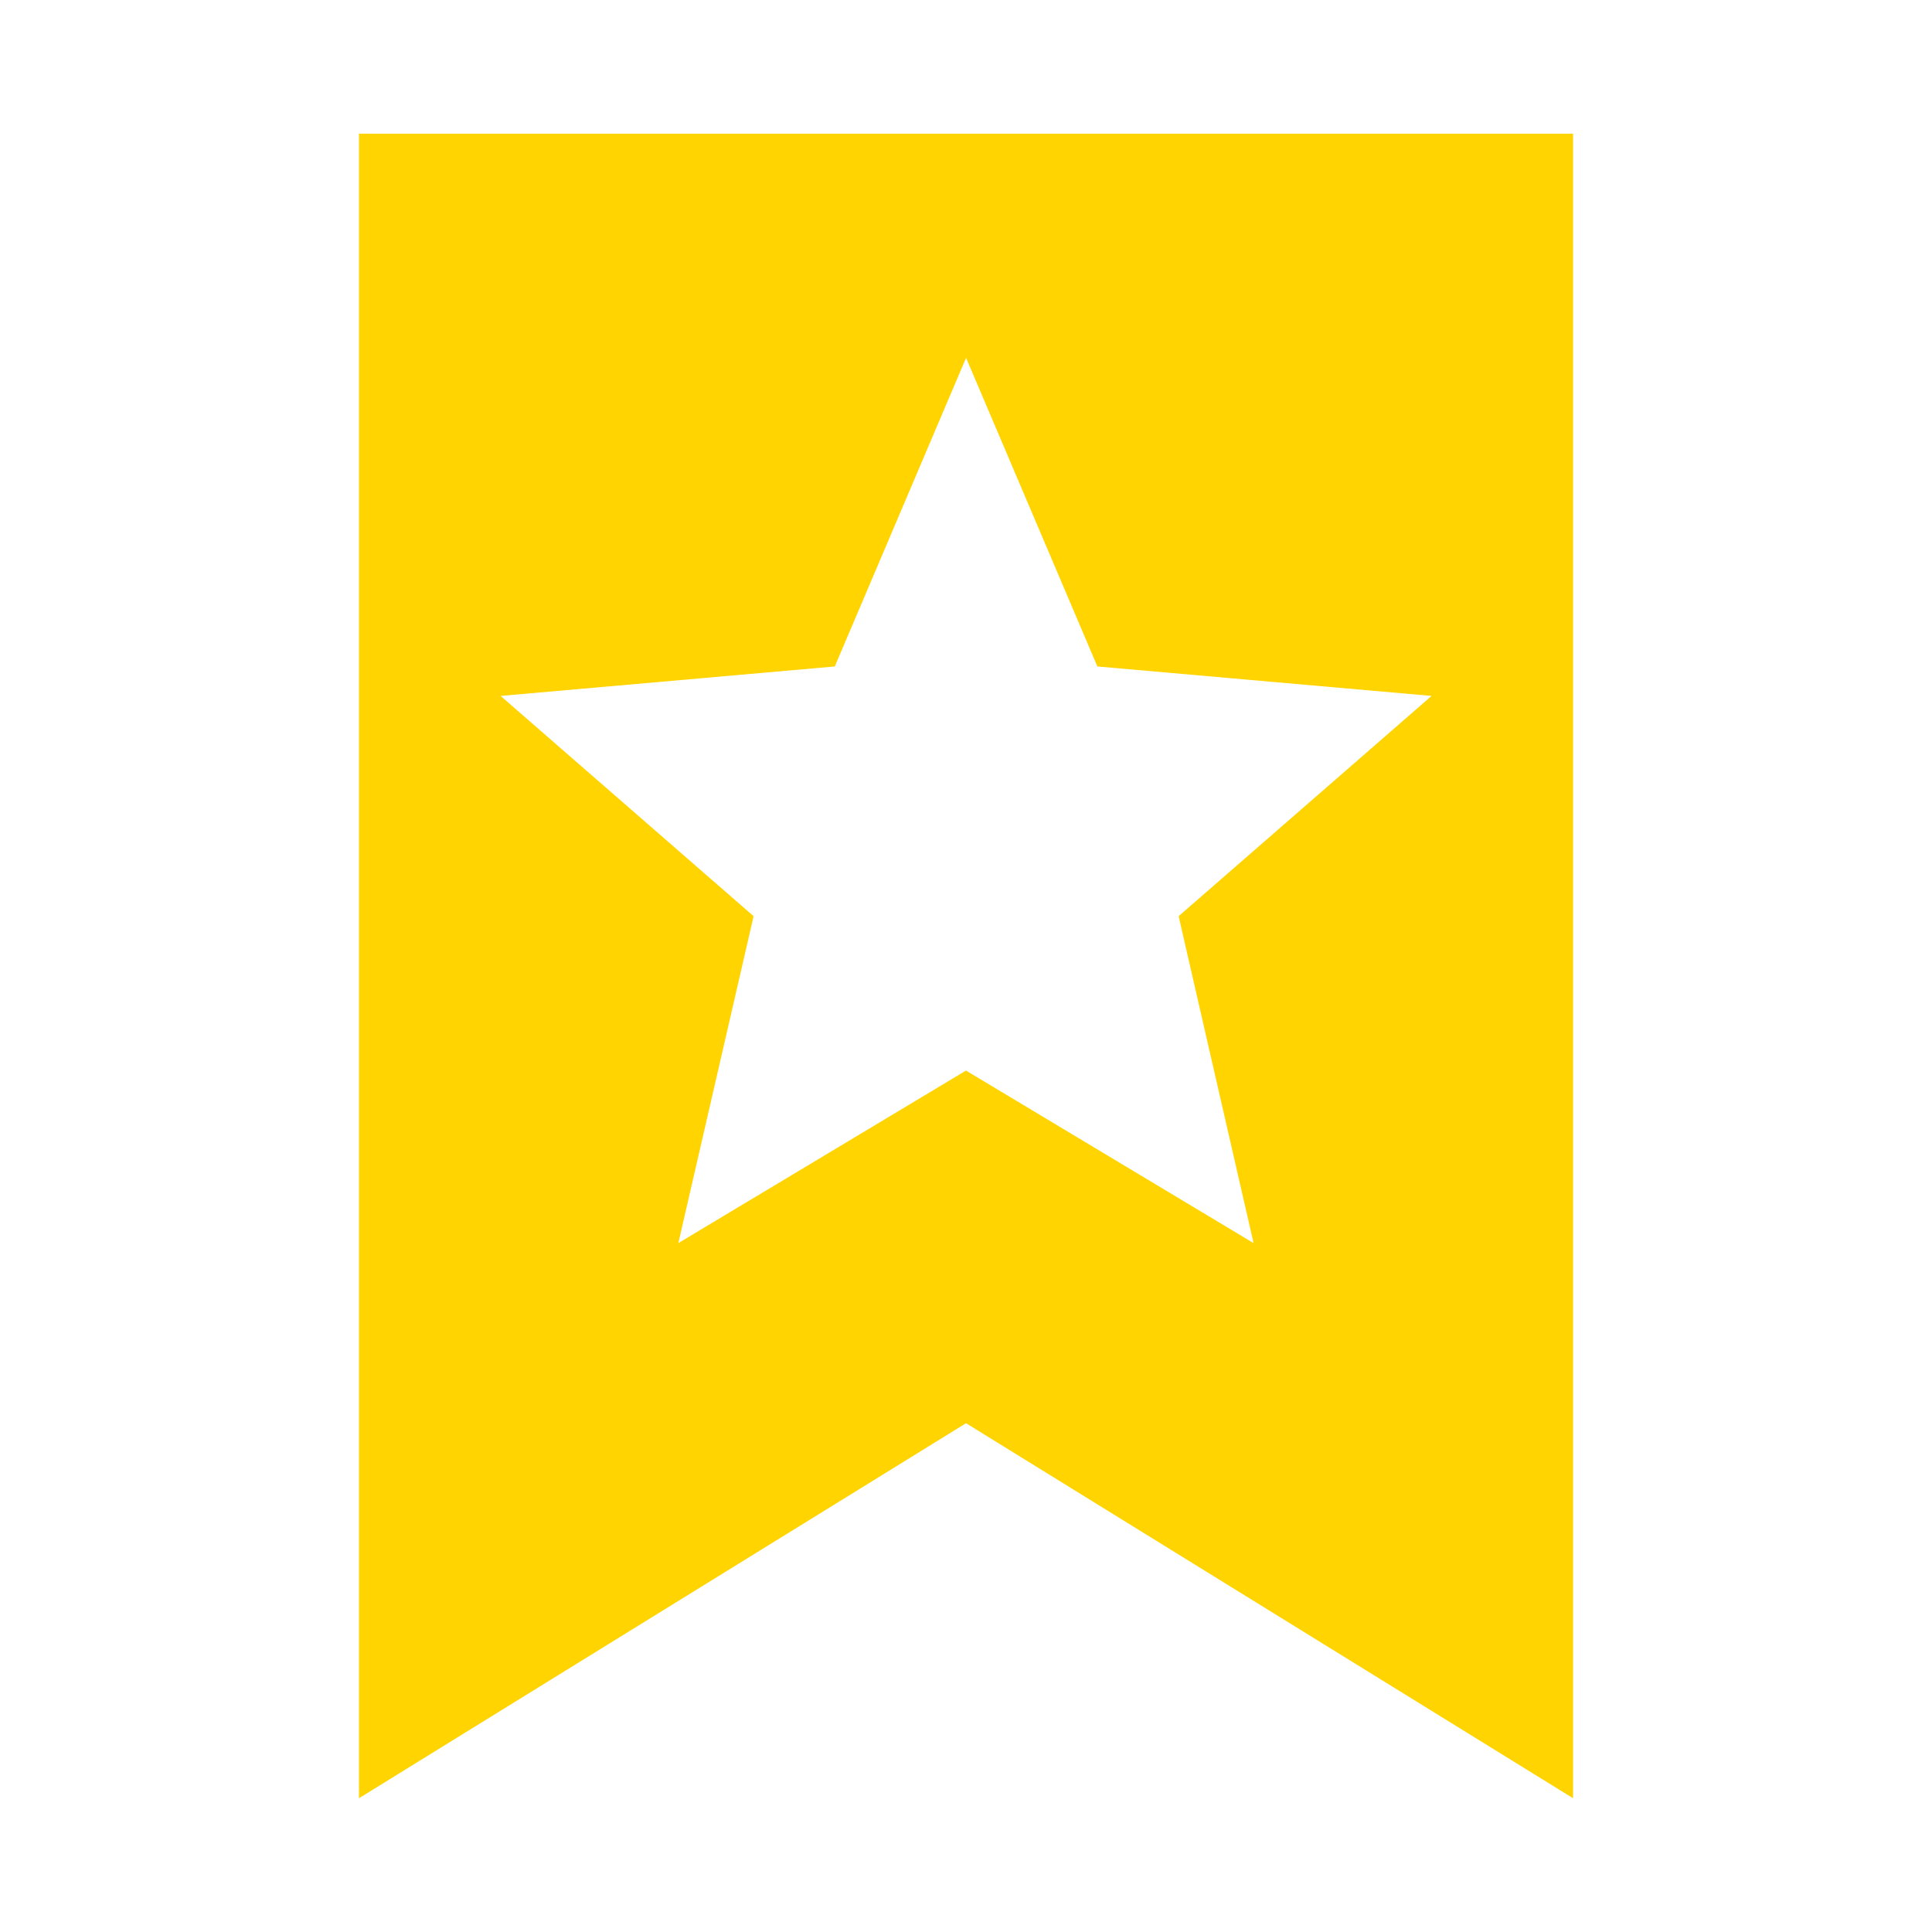 <?xml version="1.0" encoding="utf-8"?>
<!-- Generator: Adobe Illustrator 15.0.0, SVG Export Plug-In . SVG Version: 6.00 Build 0)  -->
<!DOCTYPE svg PUBLIC "-//W3C//DTD SVG 1.1//EN" "http://www.w3.org/Graphics/SVG/1.1/DTD/svg11.dtd">
<svg version="1.1" id="Layer_1" xmlns="http://www.w3.org/2000/svg" xmlns:xlink="http://www.w3.org/1999/xlink" x="0px" y="0px"
	 width="48px" height="48px" viewBox="0 0 48 48" enable-background="new 0 0 48 48" xml:space="preserve">
<path fill="#FFD400" d="M8.919,3.322v41.354l15.082-9.317l15.081,9.317V3.322H8.919z M31.145,30.885L24,26.598l-7.147,4.287
	l1.87-8.123l-6.286-5.472l8.303-0.732l3.262-7.668l3.262,7.668l8.303,0.732l-6.284,5.472L31.145,30.885z"/>
</svg>
